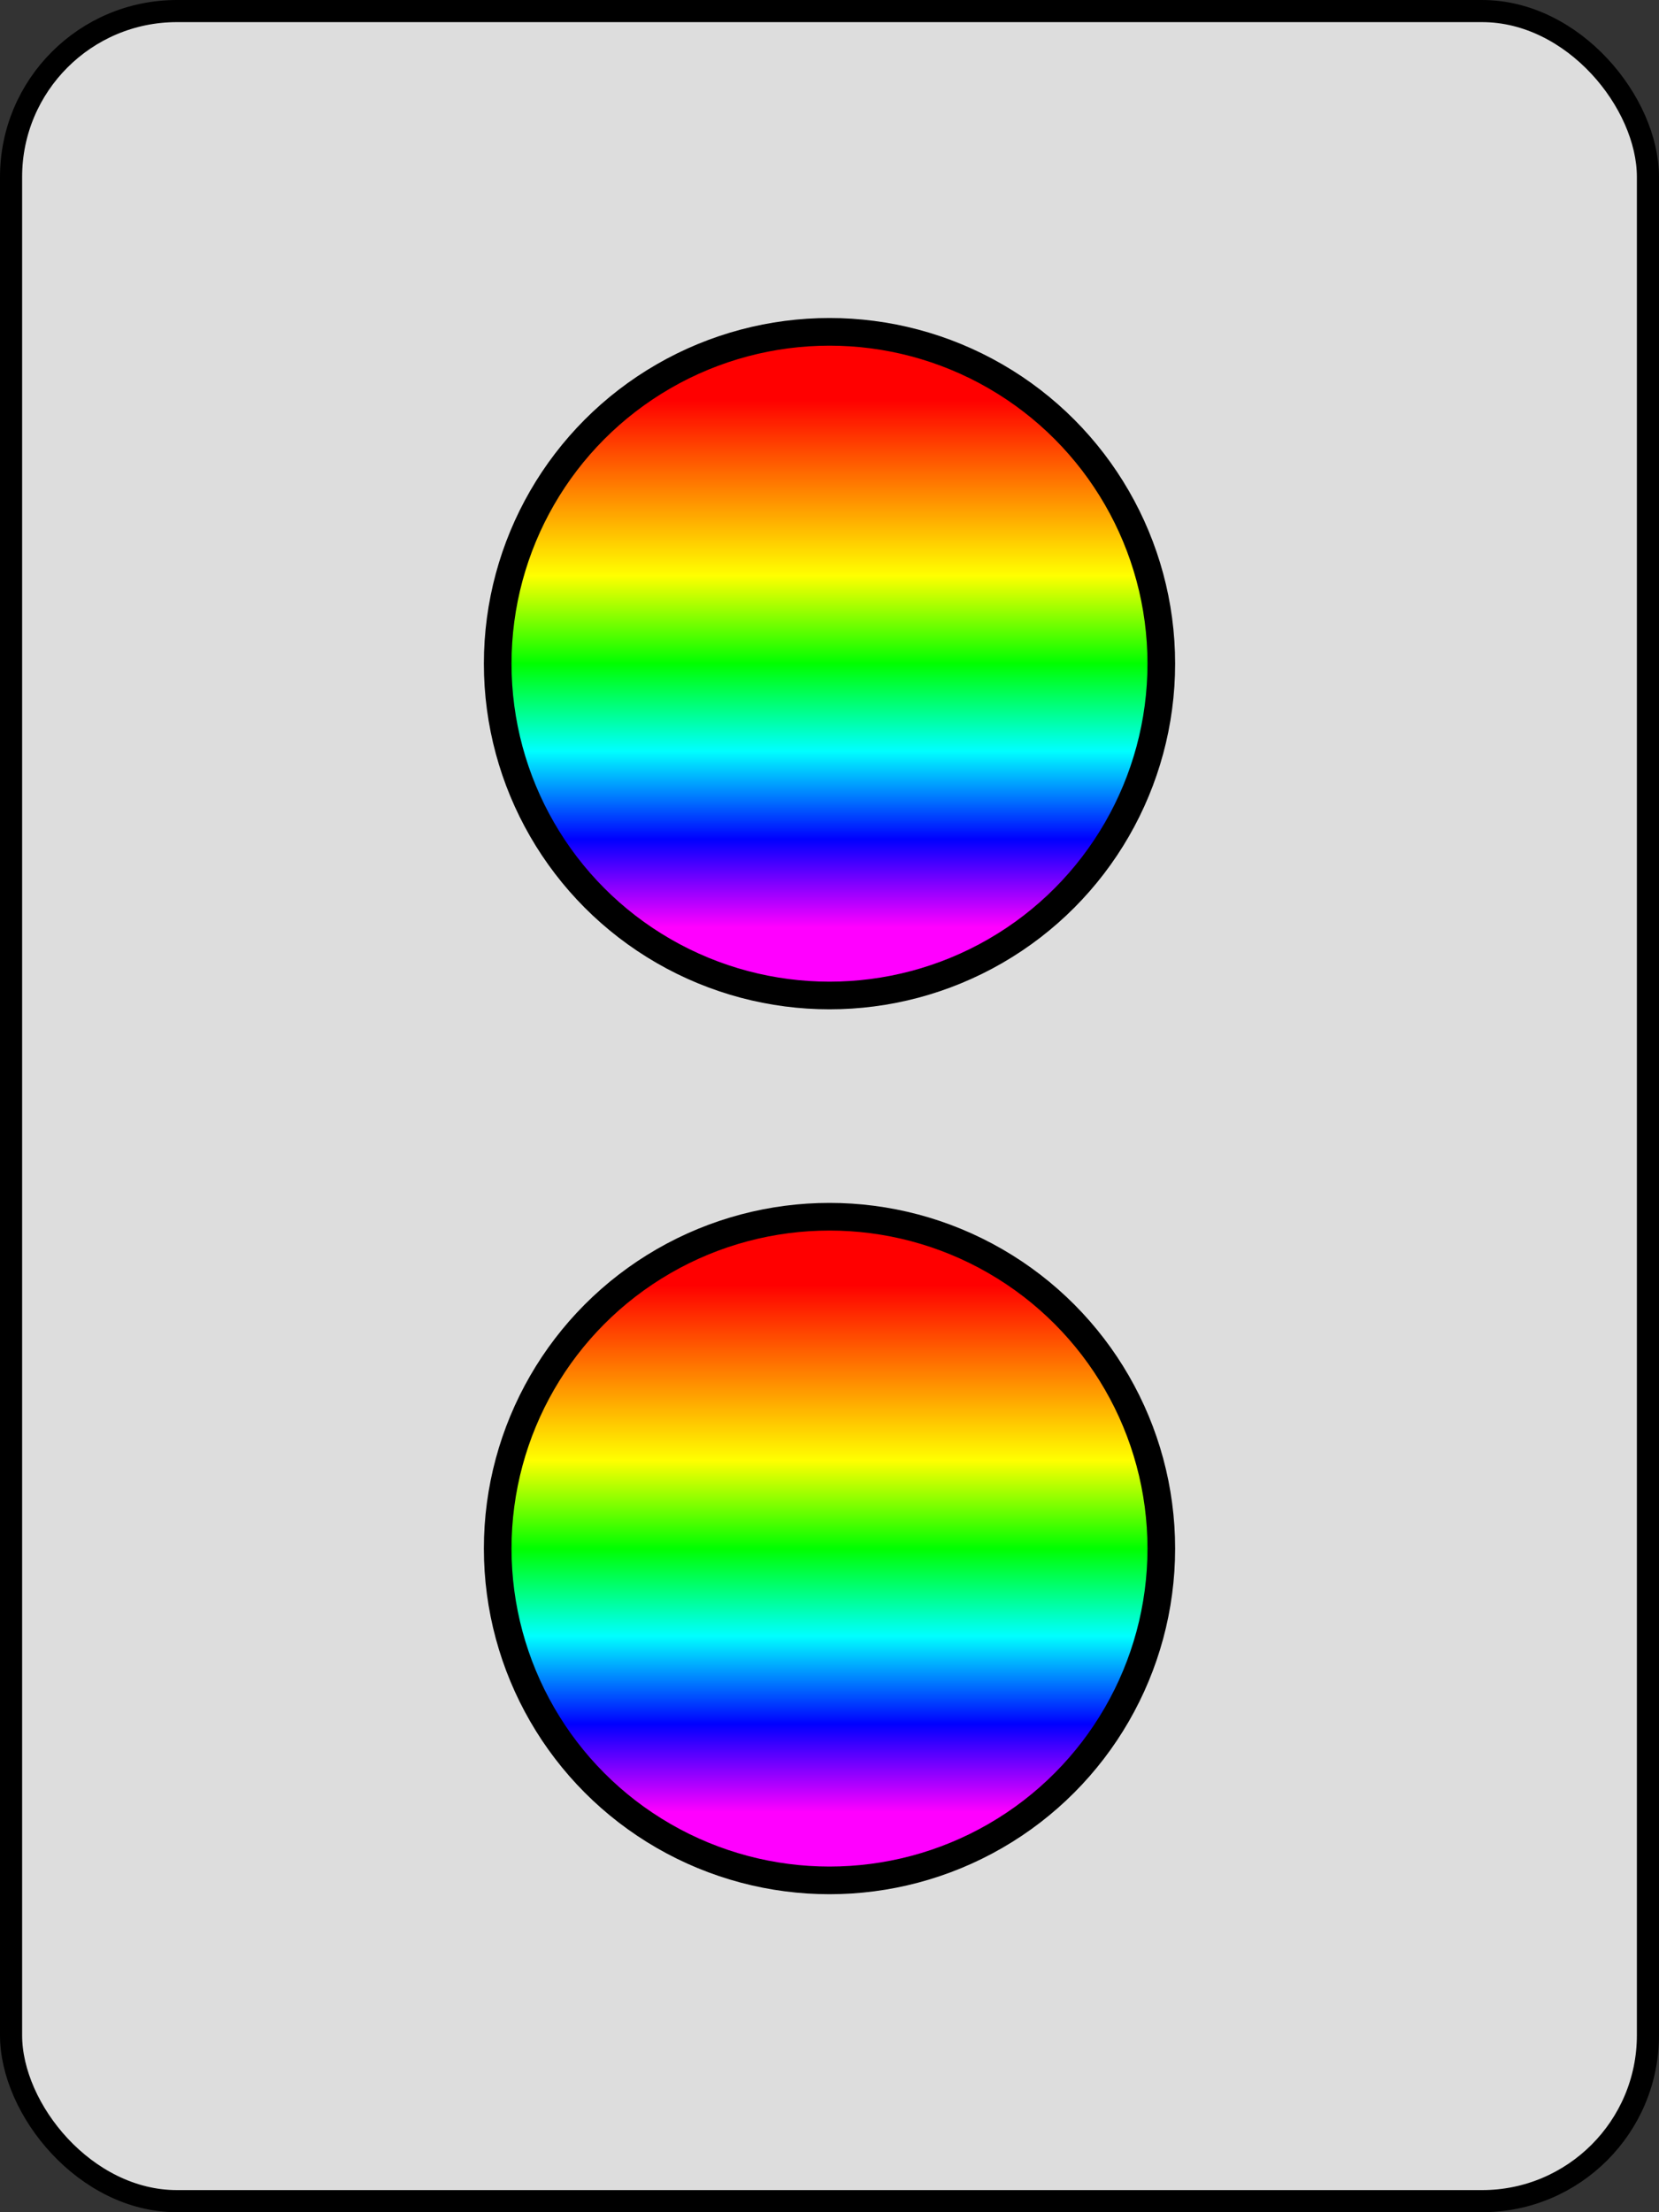 <svg width="300" height="400" xmlns="http://www.w3.org/2000/svg" xmlns:svg="http://www.w3.org/2000/svg">
<rect width="100%" height="100%" fill="#333333" stroke="none"/>
<defs><linearGradient id="r" x1="0" x2="0" y1="0.1" y2="0.9">
<stop offset="0" stop-color="red"/>
<stop offset="0.333" stop-color="#ff0"/>
<stop offset="0.5" stop-color="#0f0"/>
<stop offset="0.666" stop-color="cyan"/>
<stop offset="0.833" stop-color="blue"/>
<stop offset="1" stop-color="#f0f"/>
</linearGradient></defs>
<rect x="2" y="2" r="60" width="296" height="396" stroke="#000000" stroke-width="4" fill="#DDDDDD" rx="30" ry="30"/>
<circle cx="150" cy="120" fill="url(#r)" r="60" stroke="#000000" stroke-width="5"/>
<circle cx="150" cy="280" fill="url(#r)" r="60" stroke="#000000" stroke-width="5"/>
</svg>
